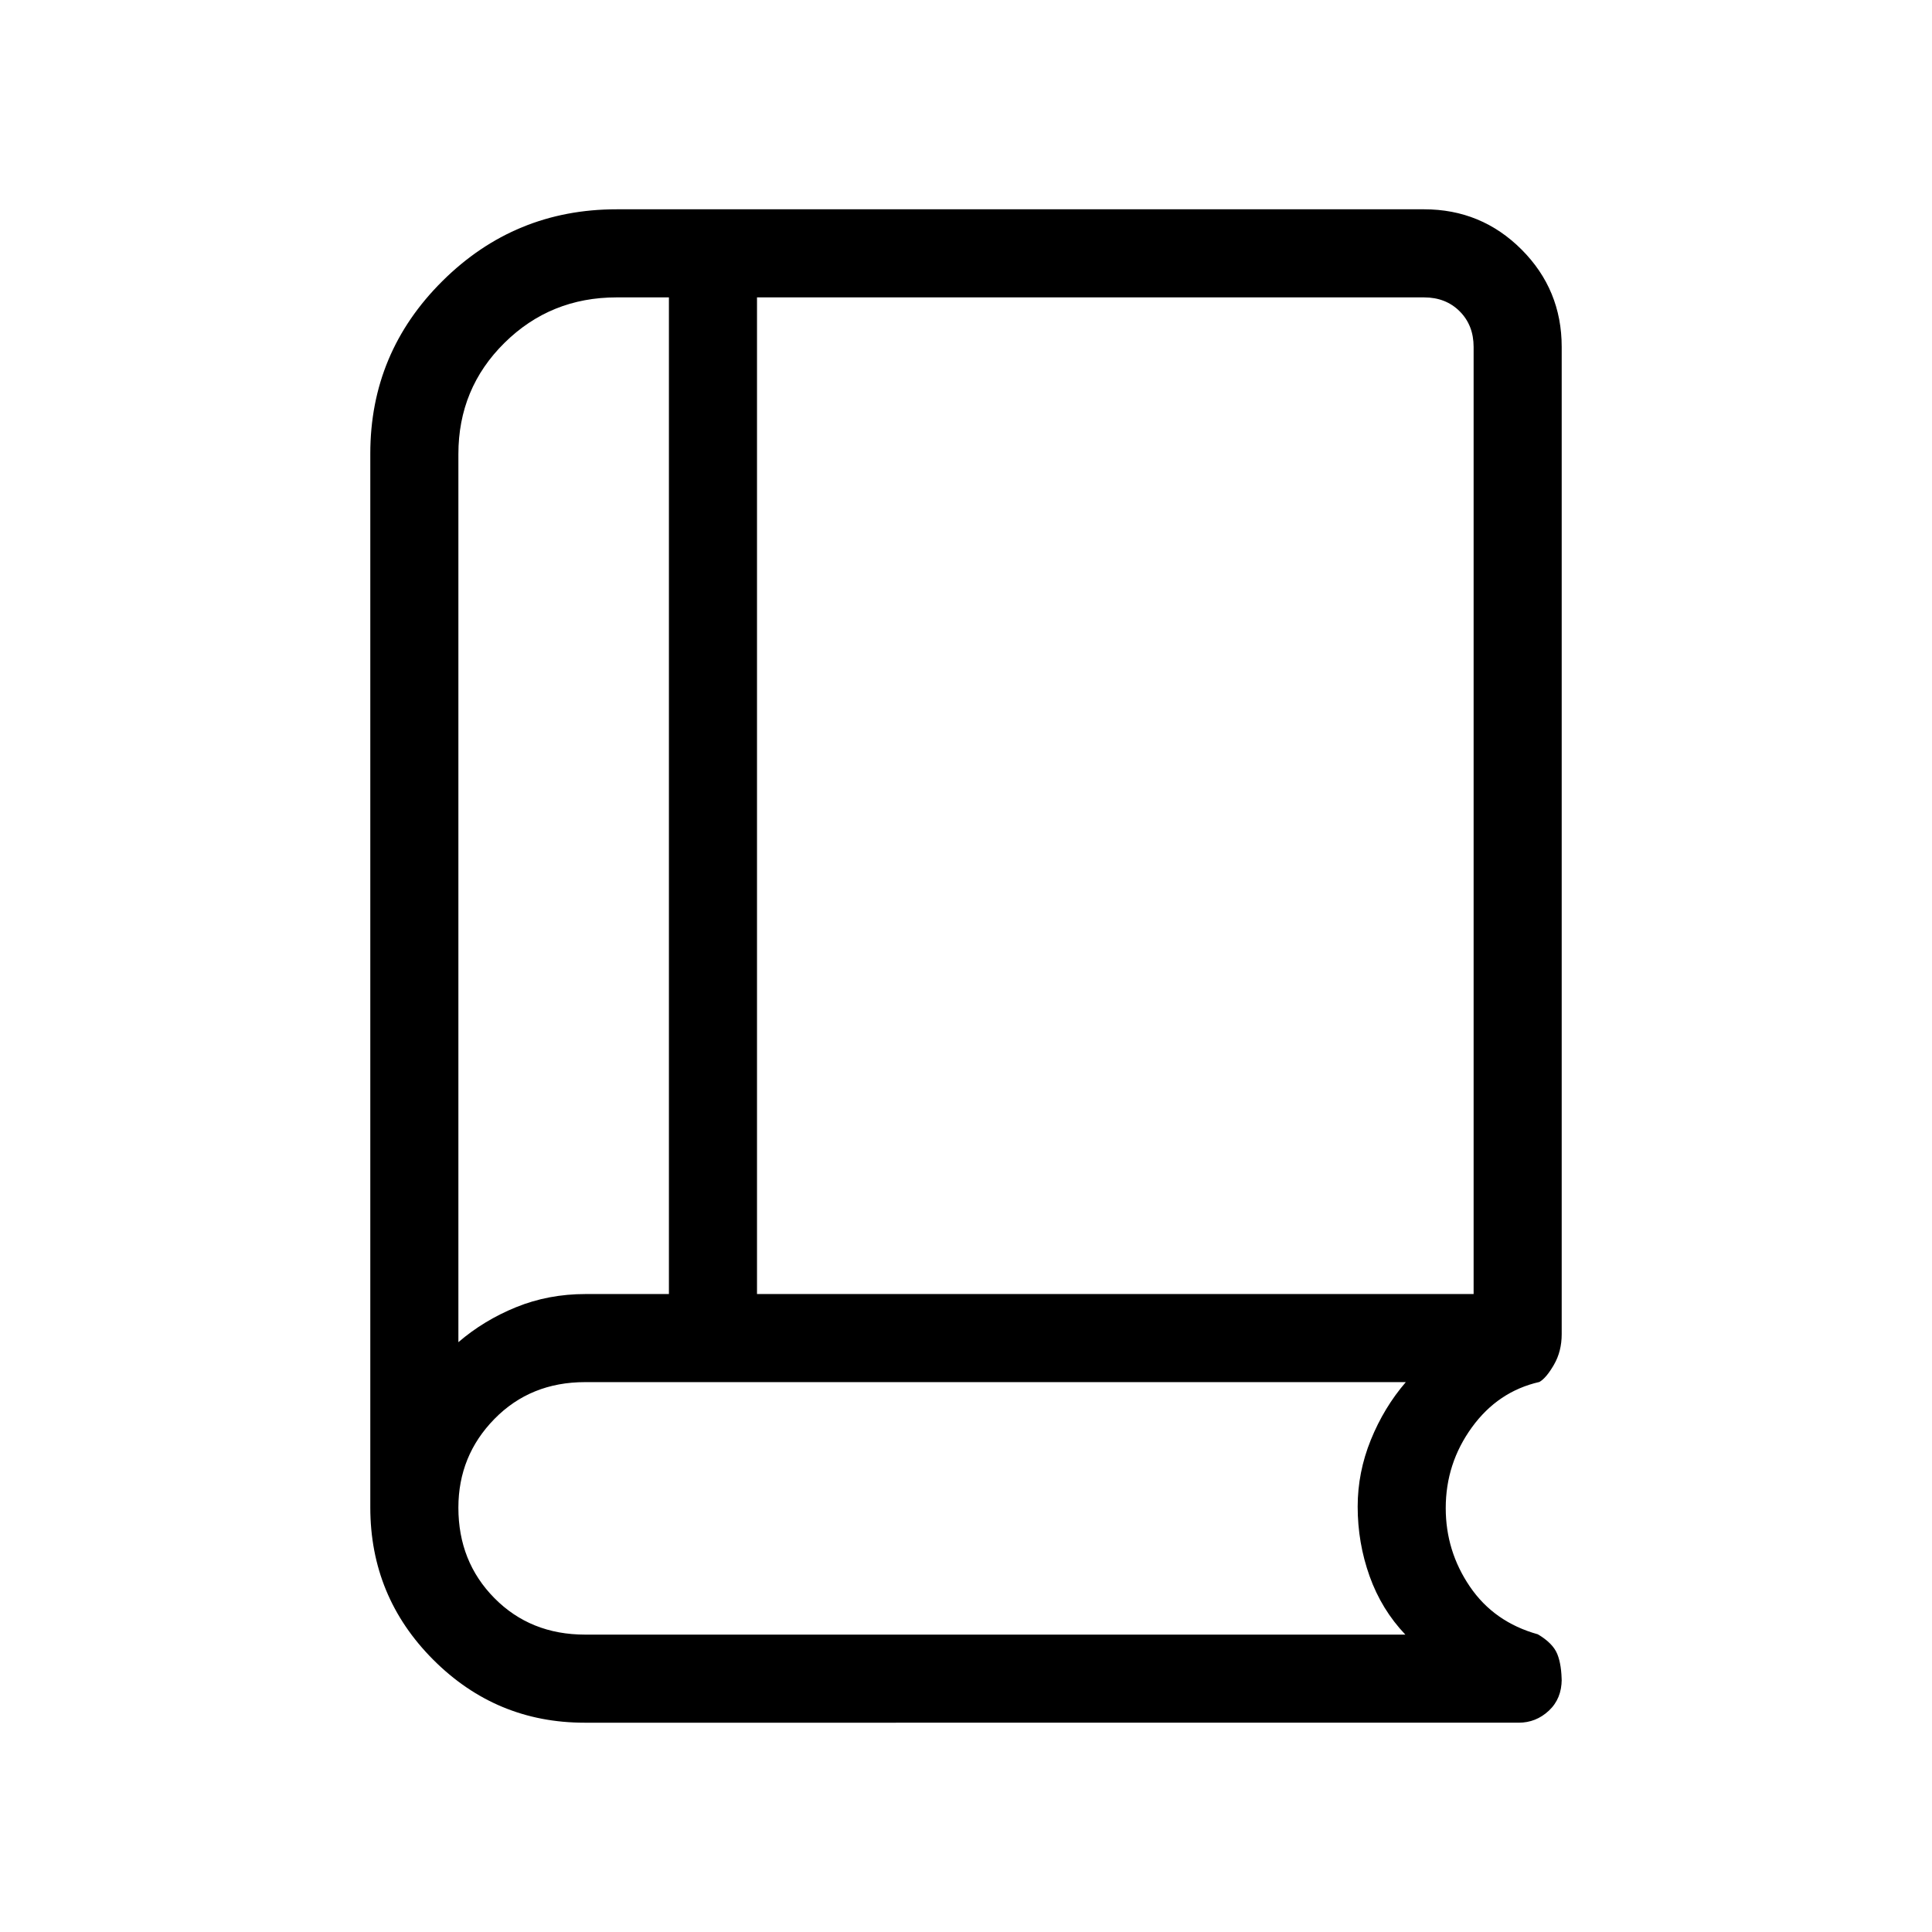 <svg xmlns="http://www.w3.org/2000/svg" height="48" viewBox="0 -960 960 960" width="48"><path d="M227.77-293.08q12.6-10.84 28.66-17.38Q272.49-317 291-317h41.38v-495.23h-26q-32.82 0-55.71 22.6-22.9 22.61-22.9 55.26v441.29ZM376.15-317h356.08v-470.62q0-10.76-6.92-17.69-6.93-6.92-17.69-6.92H376.15V-317Zm-148.38 23.92v-503.77 503.77ZM290.46-104q-43.93 0-75.2-31.31Q184-166.63 184-211v-523.62q0-50.18 35.89-85.78t86.49-35.6h401.24q28.44 0 48.41 19.97Q776-816.06 776-787.62v490.54q0 8.55-3.85 15.2-3.84 6.65-7.23 8.57-20.61 4.69-33.57 22.59-12.97 17.9-12.97 40.08 0 21.41 12.02 39.04 12.01 17.63 33.75 23.68 7.49 4.43 9.67 9.83 2.18 5.4 2.18 14.3v-1.74q0 9.6-6.39 15.57-6.39 5.96-14.99 5.96H290.46Zm.27-43.77h407.58q-11.85-12.46-17.77-29.04-5.92-16.59-5.92-34.55 0-17.03 6.53-33.15 6.54-16.12 17.39-28.72h-407.8q-27.11 0-45.04 18.28t-17.93 44.1q0 26.85 17.93 44.97 17.93 18.11 45.03 18.11Z"/></svg>